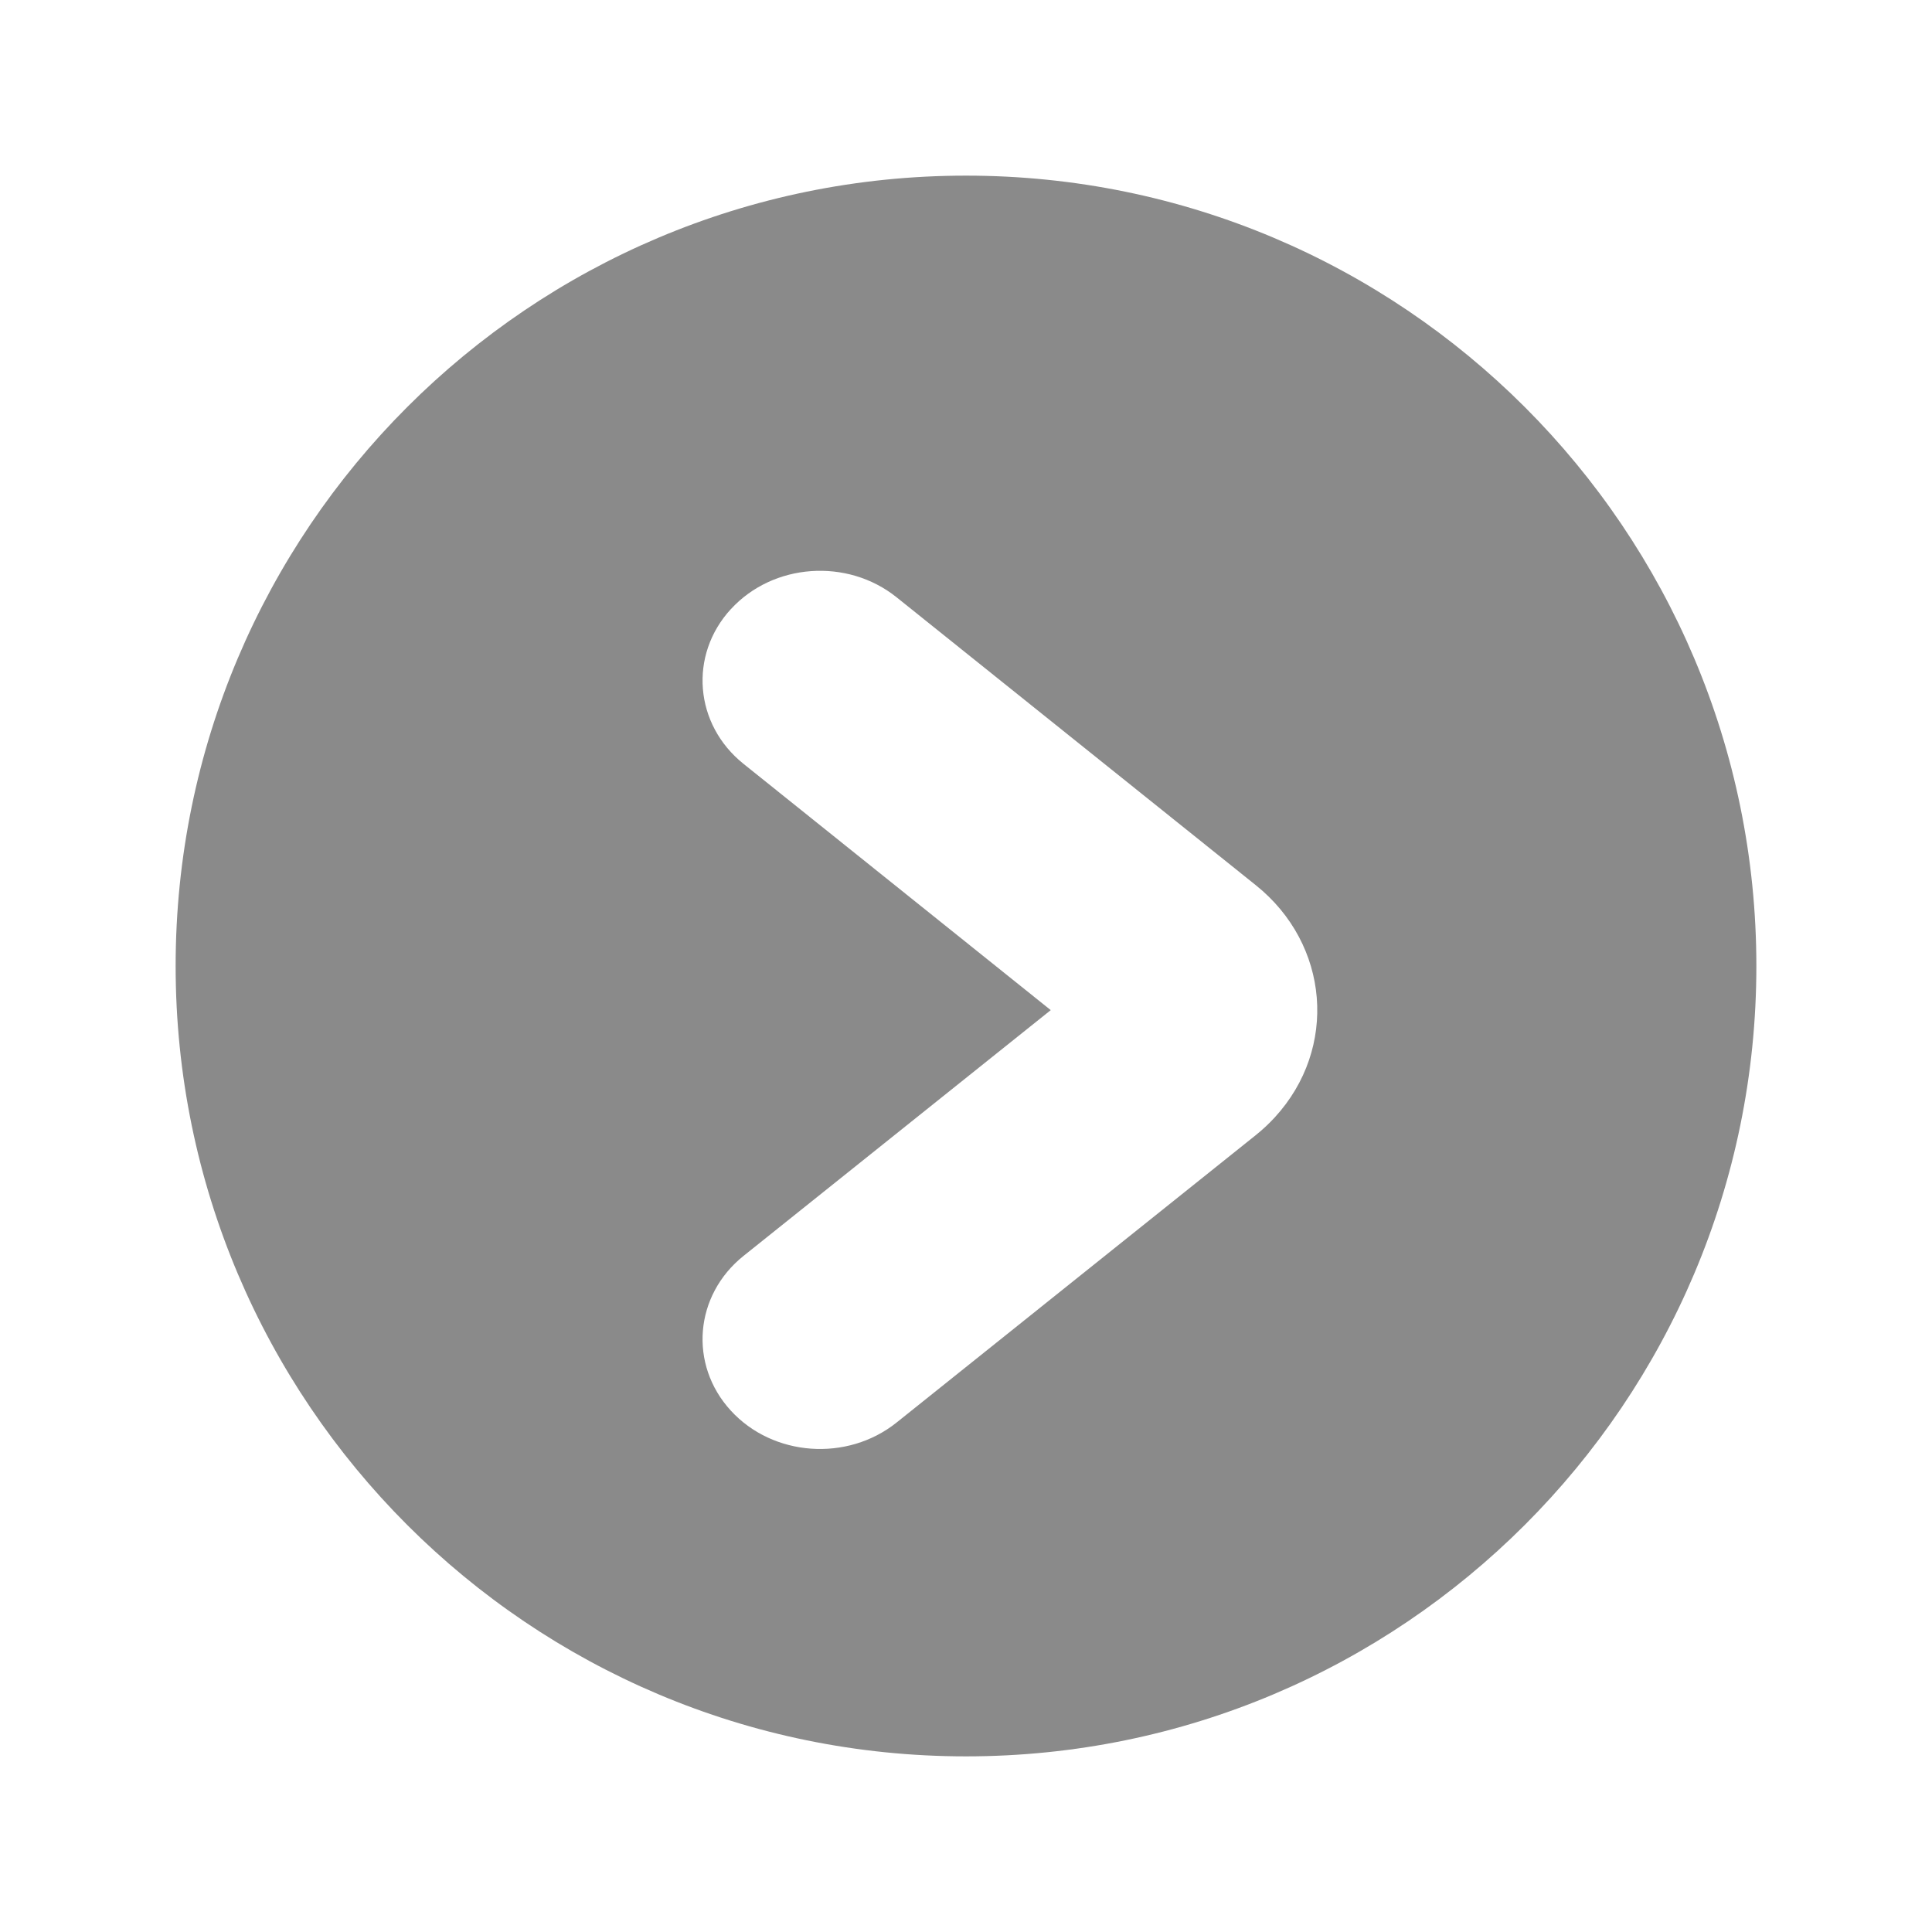<?xml version="1.0" standalone="no"?><!DOCTYPE svg PUBLIC "-//W3C//DTD SVG 1.1//EN" "http://www.w3.org/Graphics/SVG/1.1/DTD/svg11.dtd"><svg t="1603124327340" class="icon" viewBox="0 0 1024 1024" version="1.1" xmlns="http://www.w3.org/2000/svg" p-id="10410" xmlns:xlink="http://www.w3.org/1999/xlink" width="20" height="20"><defs><style type="text/css"></style></defs><path d="M512 93.091c231.354 0 418.909 187.555 418.909 418.909s-187.555 418.909-418.909 418.909S93.091 743.354 93.091 512 280.646 93.091 512 93.091z m-124.625 229.748c-22.388 24.39-19.386 61.137 6.726 82.036l162.816 130.513-162.793 130.234c-26.112 20.899-29.161 57.623-6.772 82.036 22.342 24.413 61.673 27.229 87.808 6.353l190.371-152.32c3.631-2.909 7.028-6.074 10.147-9.472 33.583-36.585 29.068-91.695-10.1-123.066l-190.371-152.576c-26.112-20.945-65.443-18.129-87.831 6.284z" p-id="10411" fill="#8a8a8a"></path></svg>